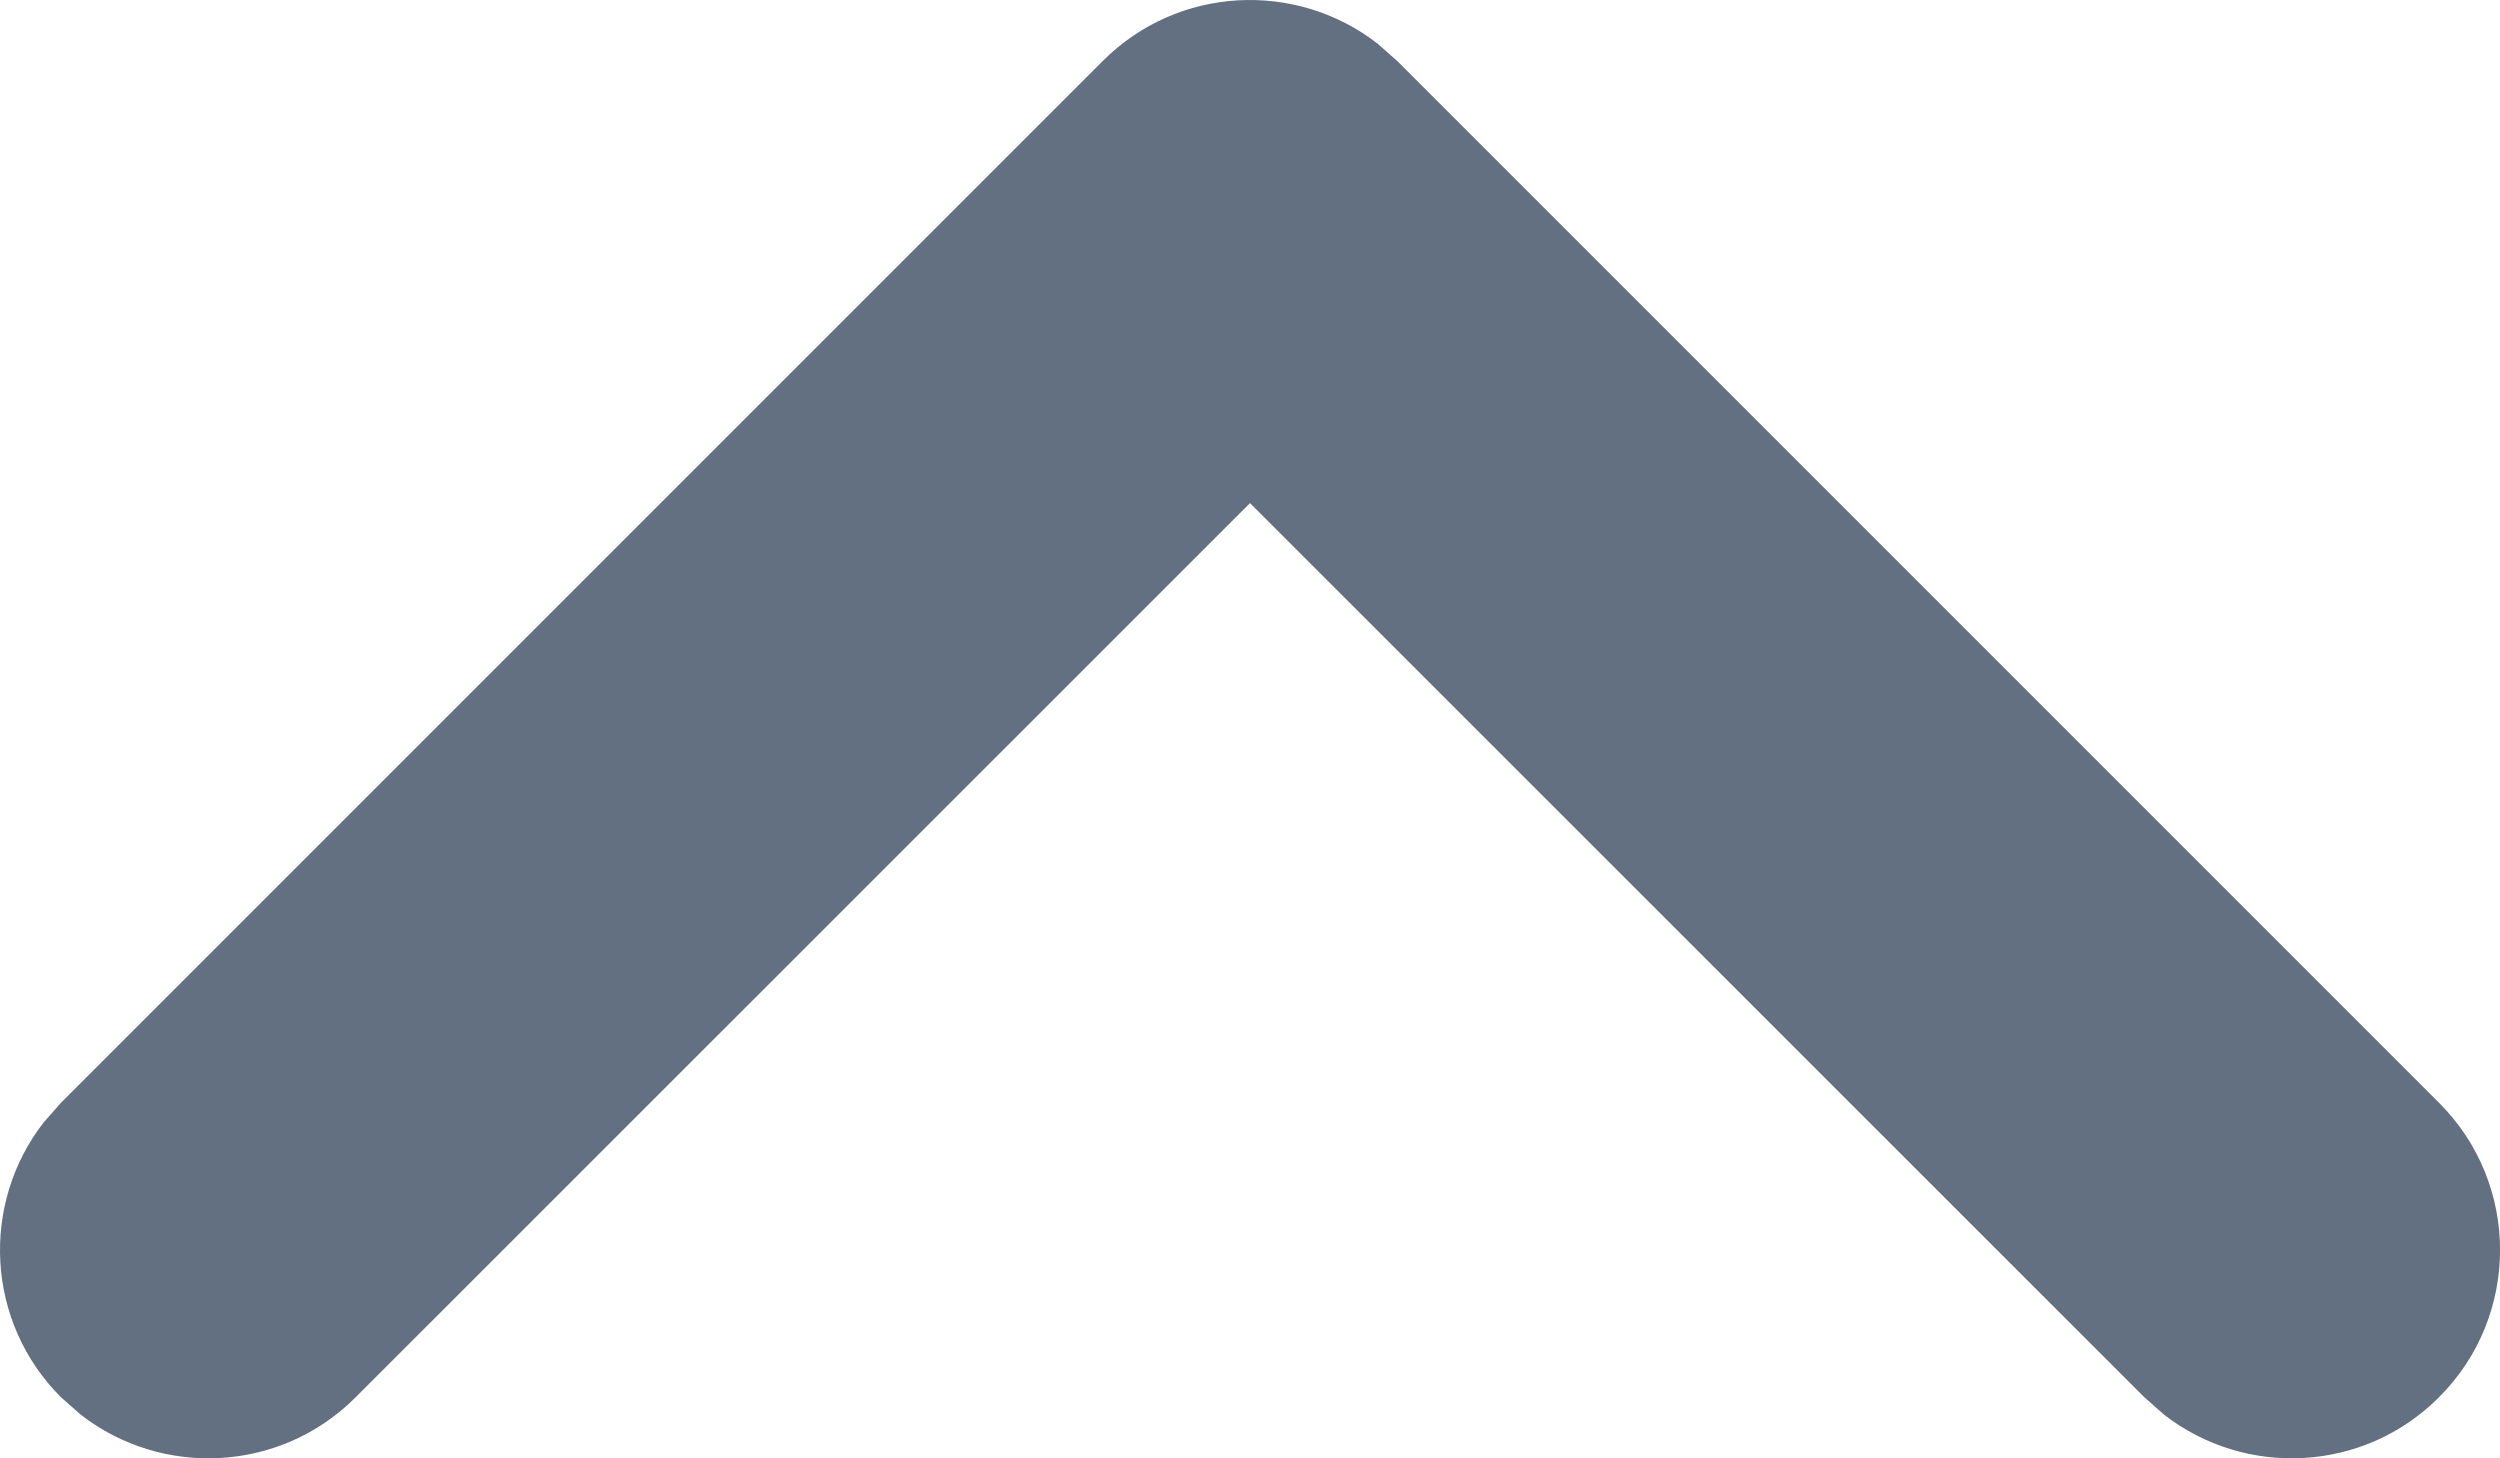 <?xml version="1.0" encoding="UTF-8"?>
<svg width="12px" height="7px" viewBox="0 0 12 7" version="1.1" xmlns="http://www.w3.org/2000/svg" xmlns:xlink="http://www.w3.org/1999/xlink">
    <title>chevron-up copy</title>
    <g id="Page-1" stroke="none" stroke-width="1" fill="none" fill-rule="evenodd">
        <g id="Artboard" transform="translate(-113, -88)" fill="#637082" fill-rule="nonzero">
            <g id="chevron-up-copy" transform="translate(114, 89)">
                <path d="M4.293,-0.707 C4.653,-1.068 5.221,-1.095 5.613,-0.79 L5.707,-0.707 L10.707,4.293 C11.098,4.683 11.098,5.317 10.707,5.707 C10.347,6.068 9.779,6.095 9.387,5.79 L9.293,5.707 L5,1.415 L0.707,5.707 C0.347,6.068 -0.221,6.095 -0.613,5.79 L-0.707,5.707 C-1.068,5.347 -1.095,4.779 -0.79,4.387 L-0.707,4.293 L4.293,-0.707 Z" id="Path"></path>
            </g>
        </g>
    </g>
</svg>